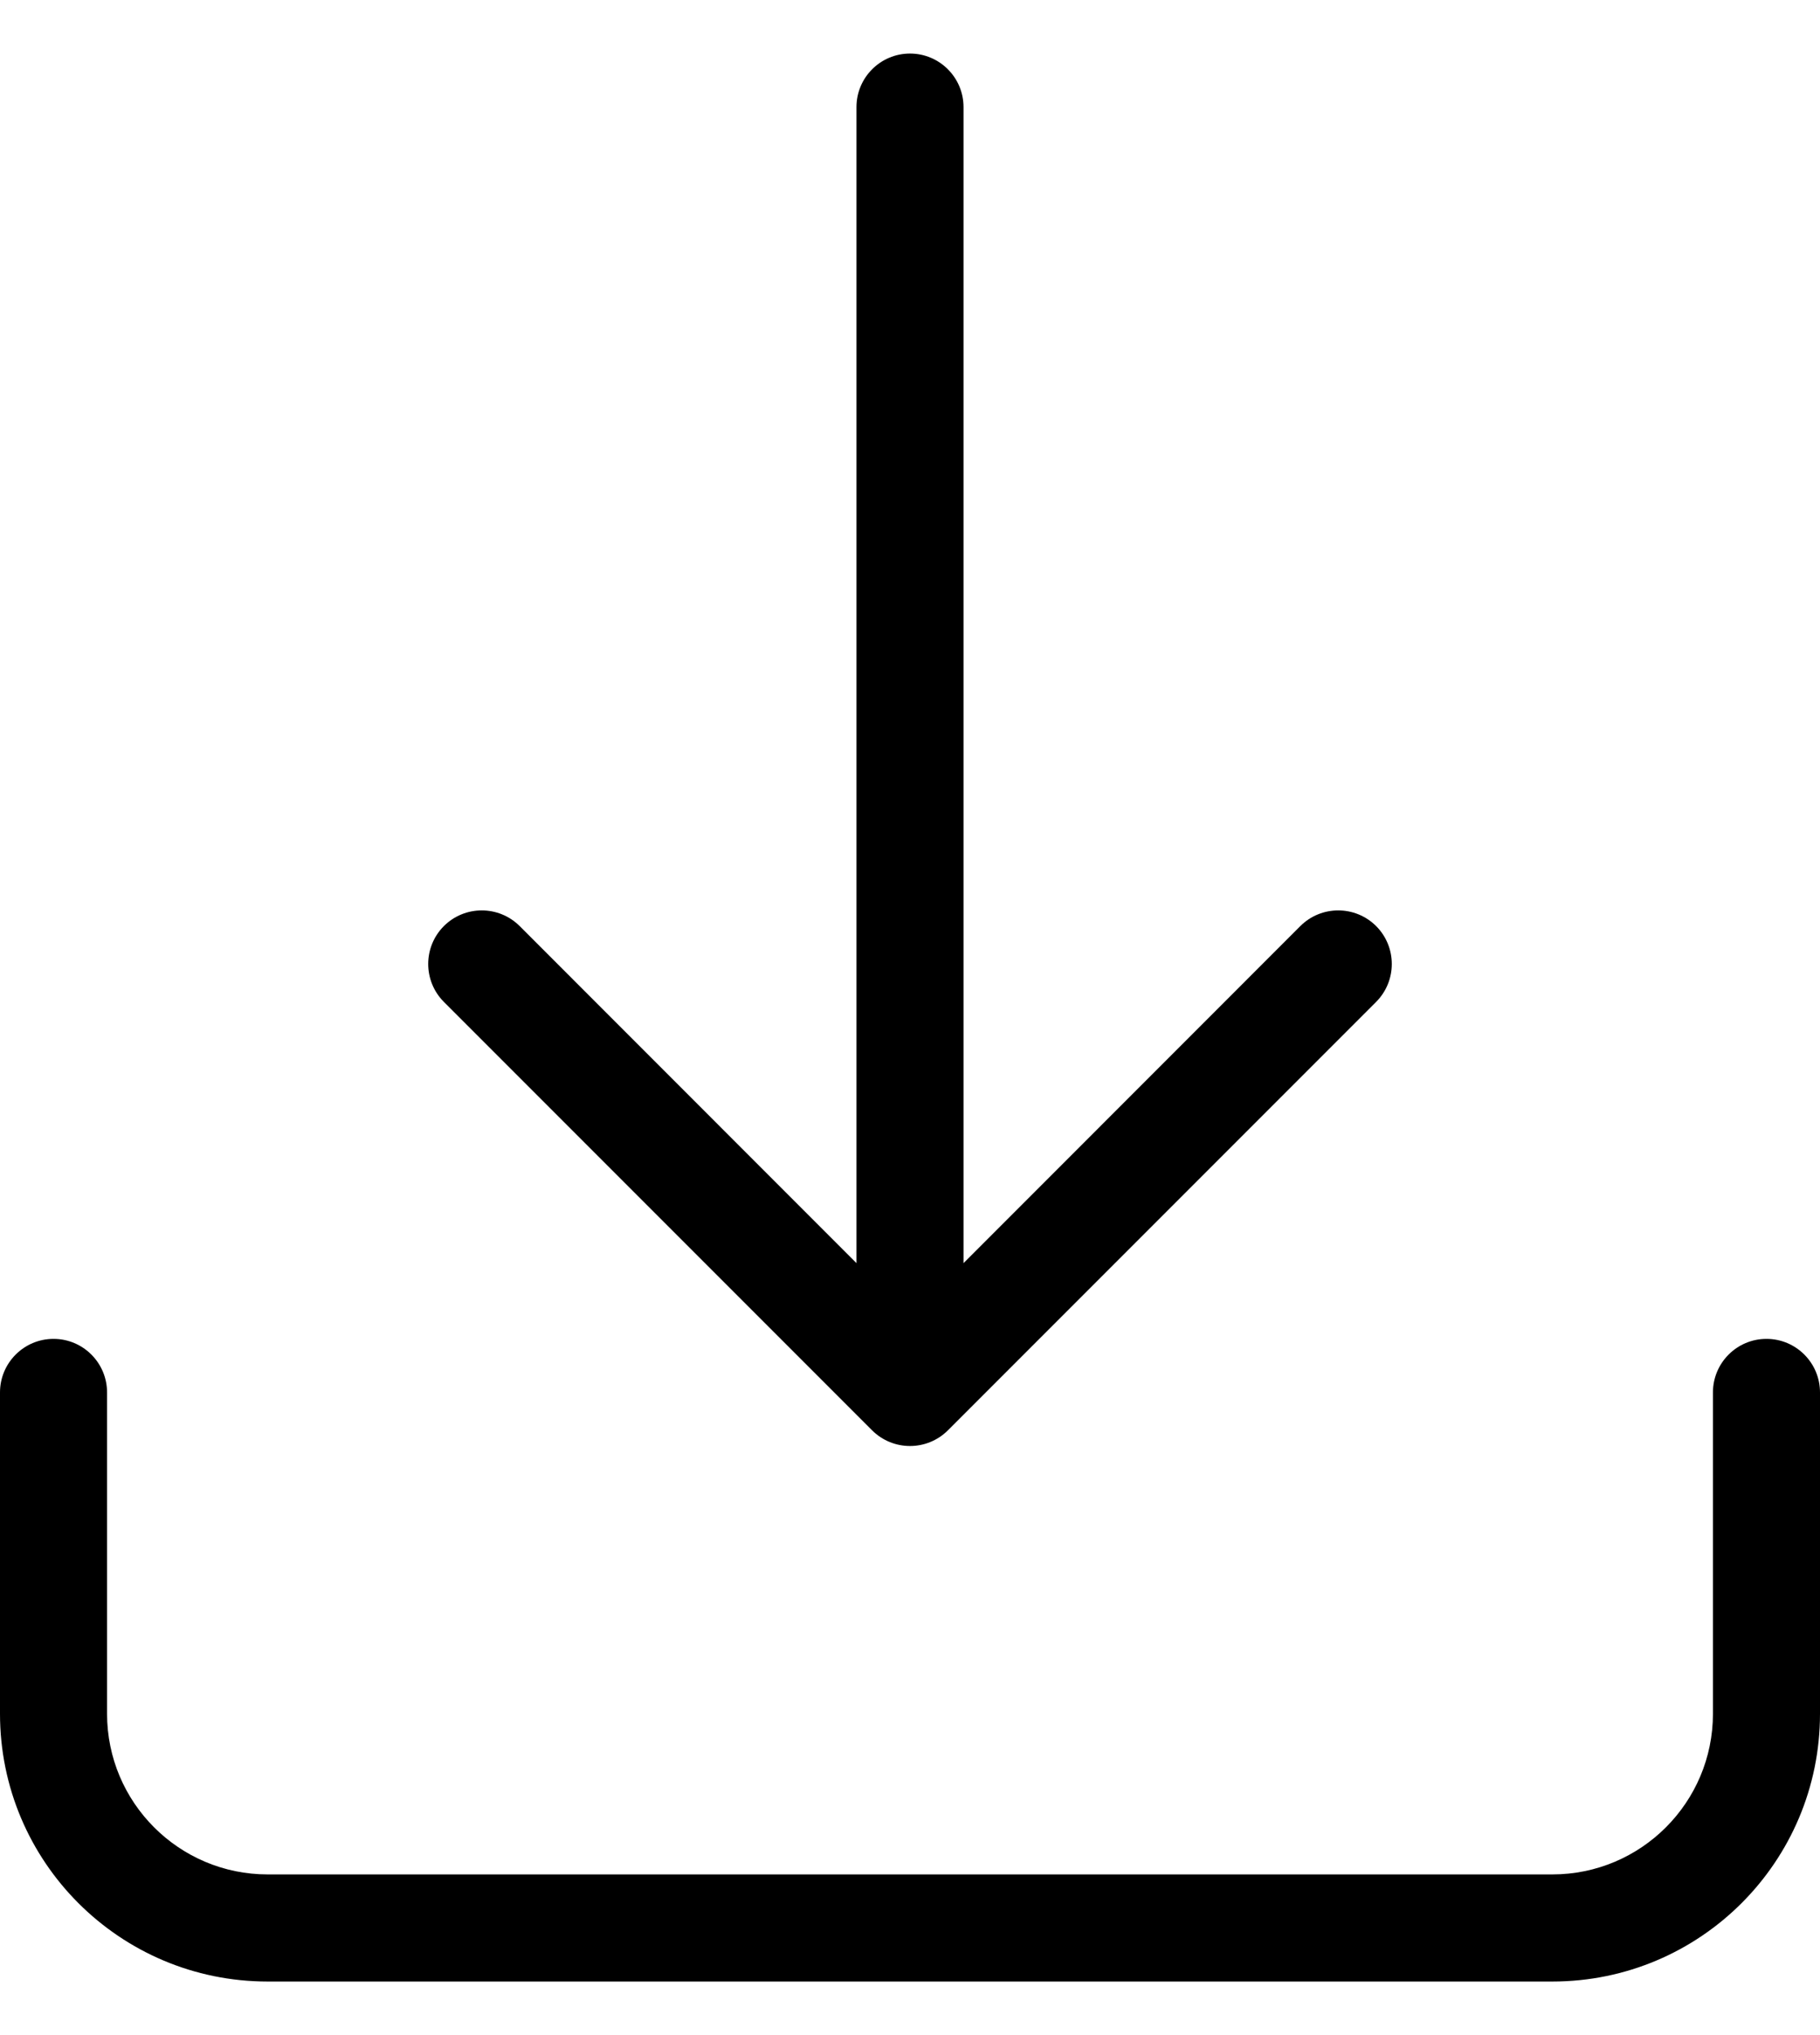 <svg width="17" height="19" viewBox="0 0 17 19" fill="none" xmlns="http://www.w3.org/2000/svg">
<path d="M9 11.793L12.146 8.646C12.342 8.451 12.658 8.451 12.854 8.646C13.049 8.842 13.049 9.158 12.854 9.354L8.854 13.354C8.658 13.549 8.342 13.549 8.146 13.354L4.146 9.354C3.951 9.158 3.951 8.842 4.146 8.646C4.342 8.451 4.658 8.451 4.854 8.646L8 11.793V1C8 0.724 8.224 0.5 8.5 0.5C8.776 0.5 9 0.724 9 1V11.793ZM16 13C16 12.724 16.224 12.5 16.5 12.5C16.776 12.5 17 12.724 17 13V16C17 17.381 15.881 18.5 14.5 18.5H2.5C1.119 18.5 0 17.381 0 16V13C0 12.724 0.224 12.5 0.5 12.5C0.776 12.5 1 12.724 1 13L1 16C1 16.828 1.672 17.5 2.5 17.5H14.5C15.328 17.5 16 16.828 16 16V13Z" fill="currentColor"/>
</svg>

